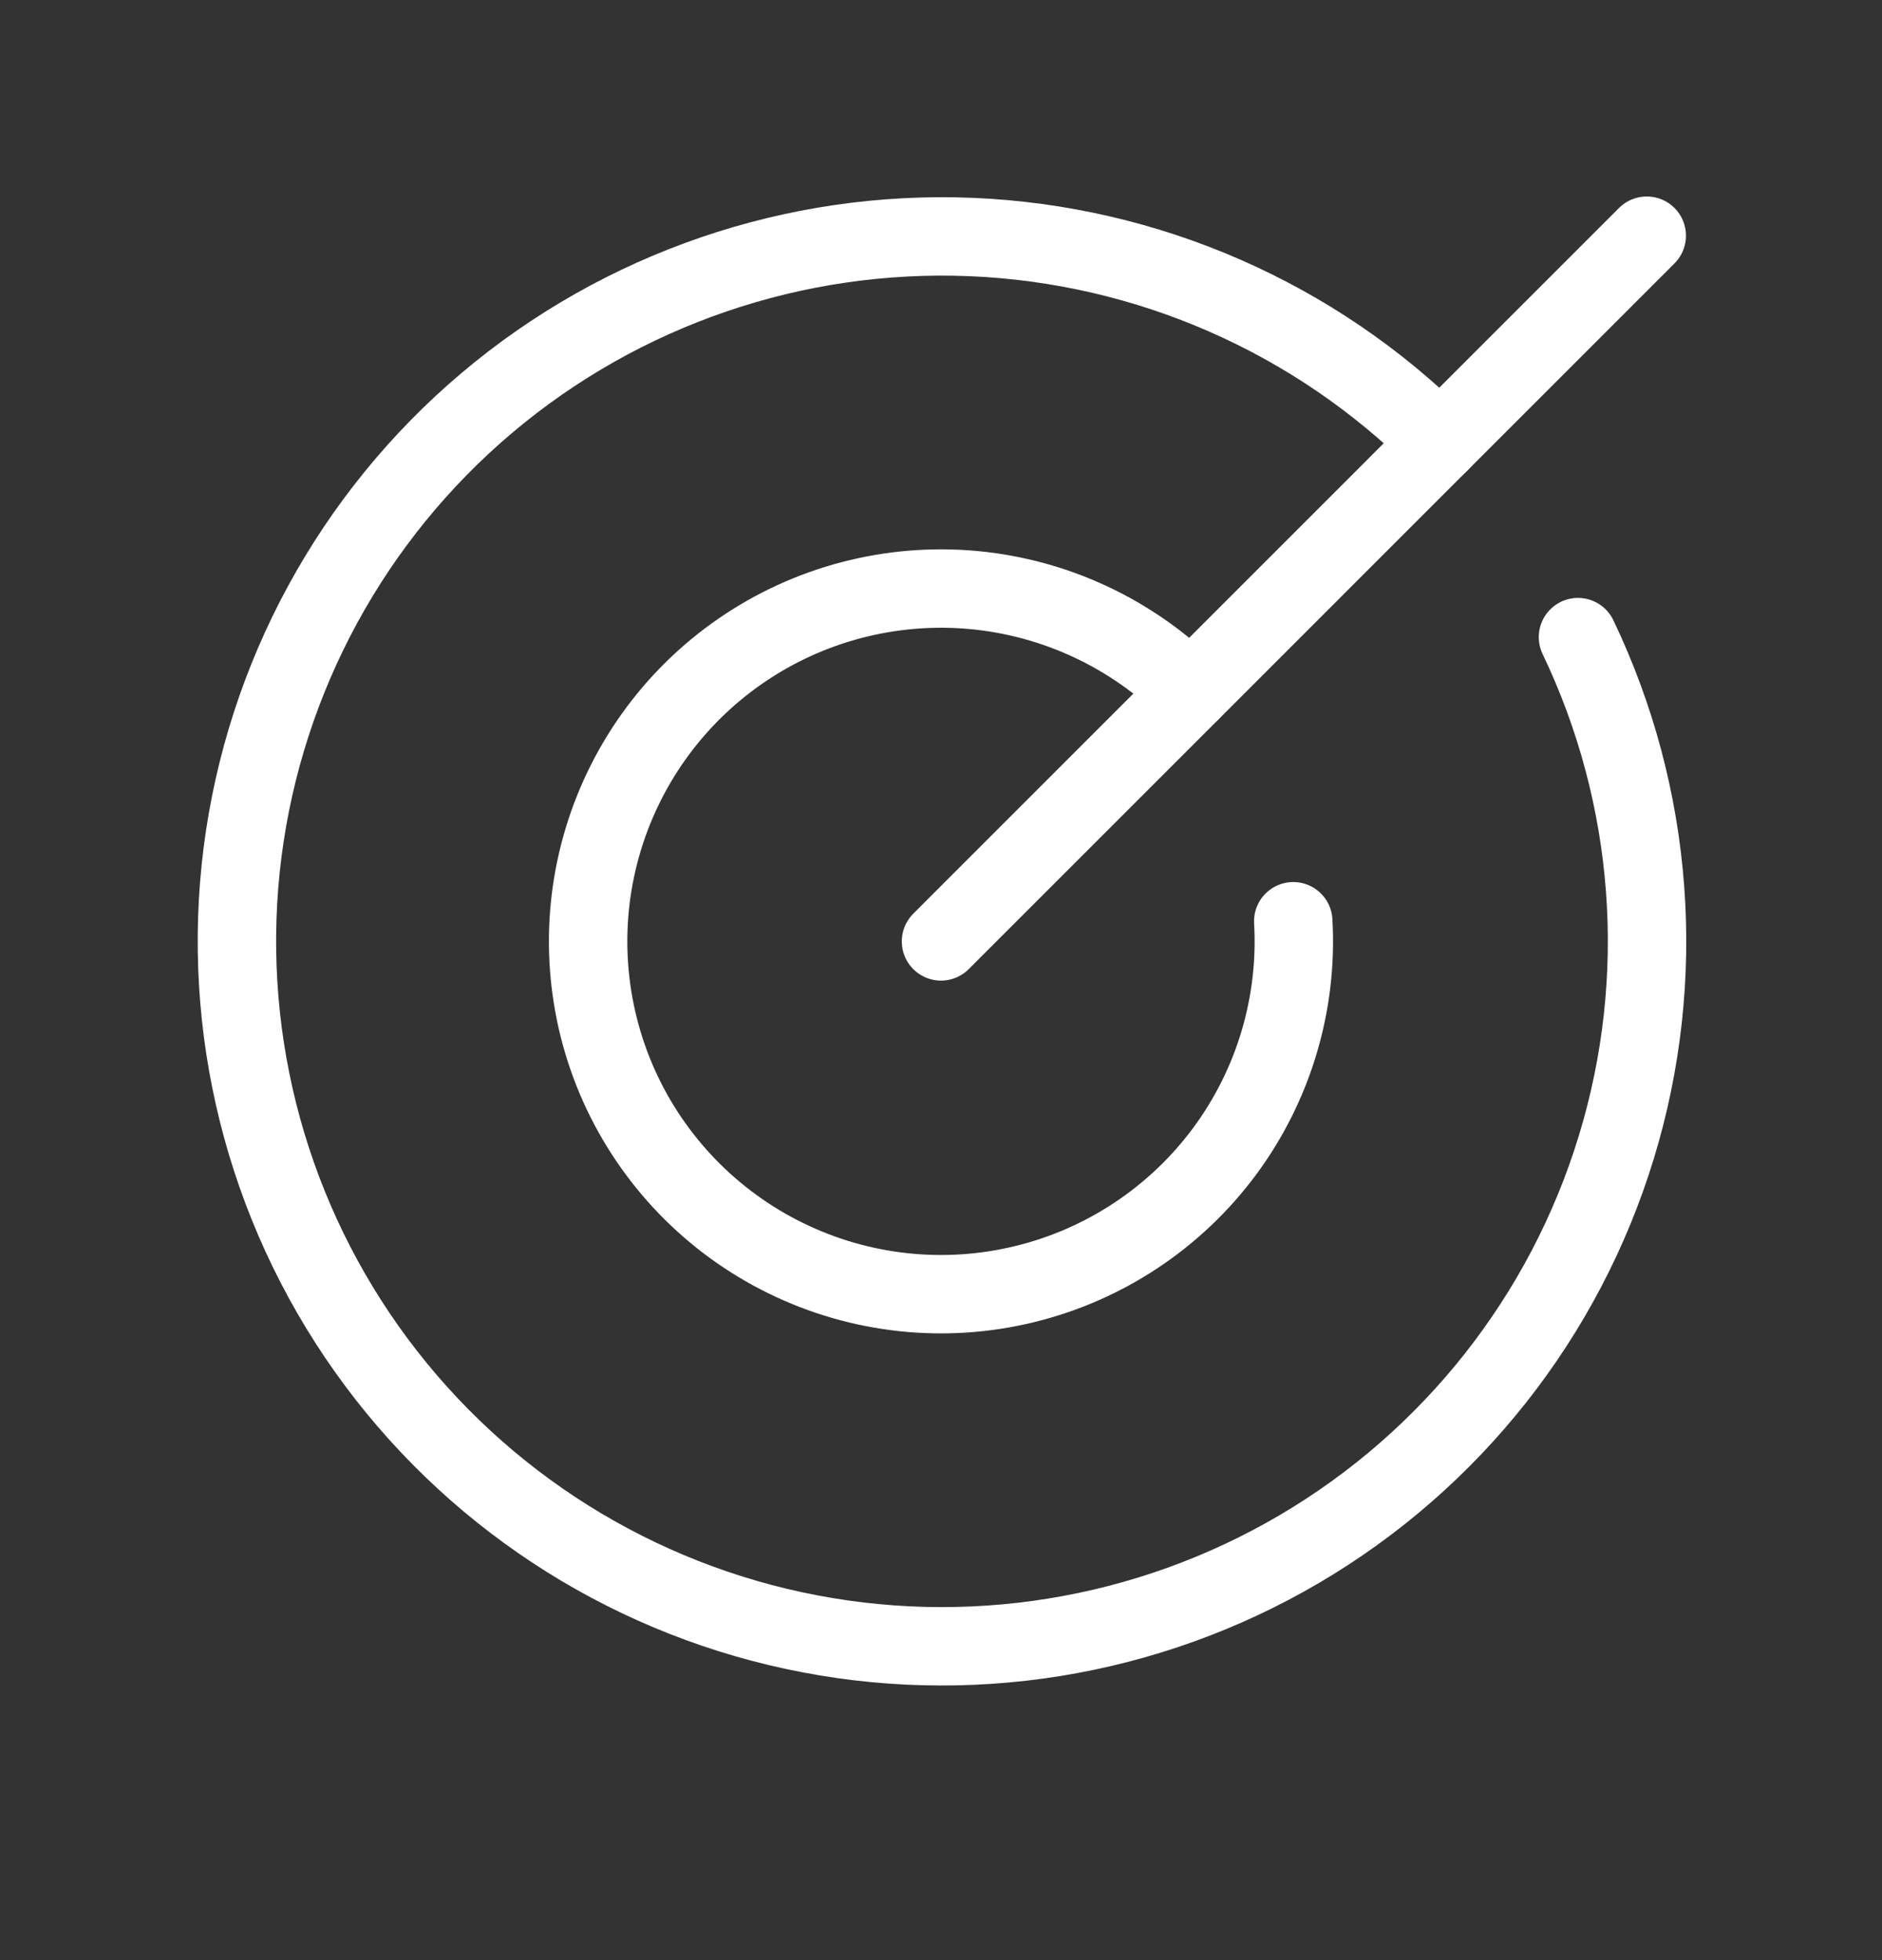 <svg width="24" height="25" viewBox="0 0 24 25" fill="none" xmlns="http://www.w3.org/2000/svg">
<rect x="0" y="0" width="24" height="25" fill="#333333" stroke="none"/>
<path d="M12 12.007L21 3.006" stroke="white" stroke-linecap="round" stroke-linejoin="round"/>
<path d="M18.364 5.643C16.77 4.051 14.636 3.117 12.386 3.023C10.136 2.93 7.932 3.684 6.211 5.137C4.49 6.591 3.378 8.637 3.093 10.871C2.809 13.106 3.374 15.366 4.676 17.204C5.978 19.042 7.922 20.324 10.124 20.797C12.326 21.27 14.626 20.899 16.568 19.758C18.51 18.617 19.953 16.789 20.611 14.635C21.27 12.481 21.095 10.158 20.123 8.126" stroke="white" stroke-linecap="round" stroke-linejoin="round"/>
<path d="M15.182 8.824C14.438 8.081 13.457 7.621 12.409 7.525C11.361 7.43 10.313 7.704 9.447 8.301C8.58 8.898 7.951 9.78 7.667 10.793C7.383 11.806 7.463 12.886 7.893 13.847C8.324 14.807 9.077 15.586 10.022 16.048C10.967 16.511 12.044 16.628 13.066 16.378C14.088 16.129 14.991 15.529 15.617 14.684C16.243 13.838 16.552 12.8 16.492 11.75" stroke="white" stroke-linecap="round" stroke-linejoin="round"/>
</svg>
